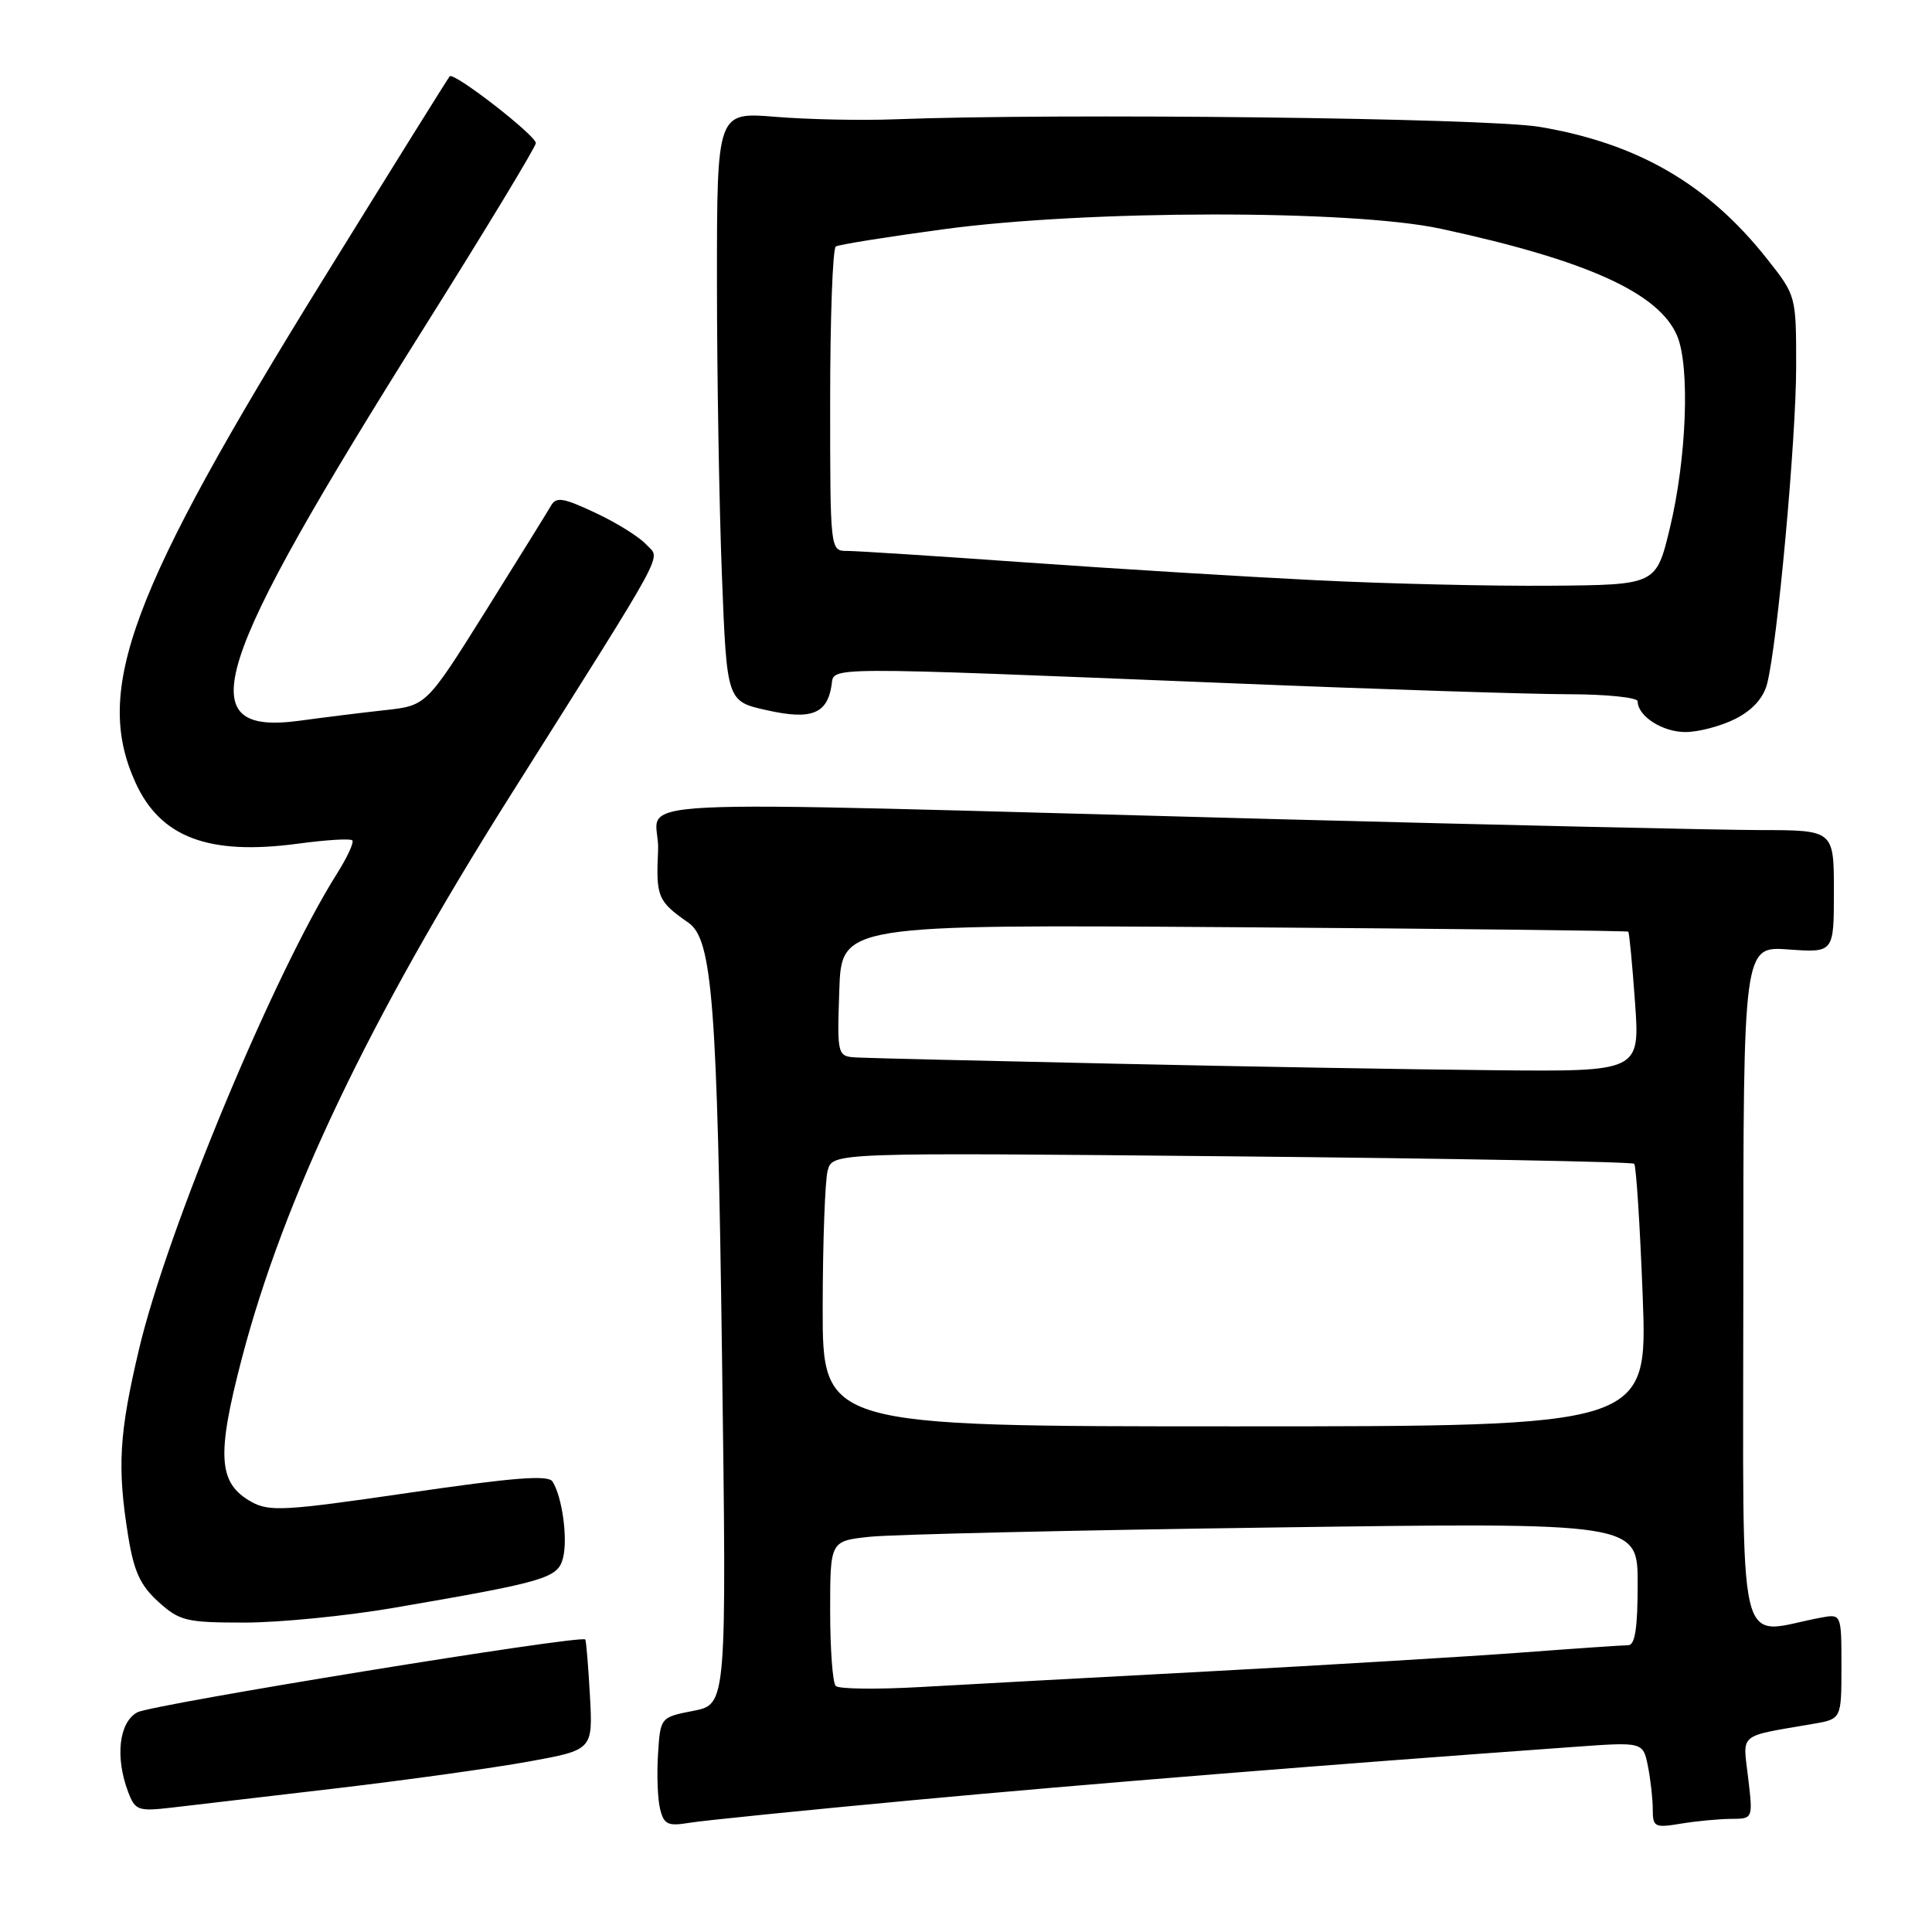 <?xml version="1.0" encoding="UTF-8" standalone="no"?>
<!DOCTYPE svg PUBLIC "-//W3C//DTD SVG 1.1//EN" "http://www.w3.org/Graphics/SVG/1.1/DTD/svg11.dtd" >
<svg xmlns="http://www.w3.org/2000/svg" xmlns:xlink="http://www.w3.org/1999/xlink" version="1.1" viewBox="0 0 256 256">
 <g >
 <path fill="currentColor"
d=" M 121.00 238.53 C 143.89 236.40 175.36 233.86 208.61 231.47 C 217.71 230.81 217.71 230.81 218.36 234.03 C 218.71 235.80 219.00 238.38 219.00 239.76 C 219.00 242.10 219.25 242.22 222.75 241.64 C 224.81 241.30 227.80 241.02 229.39 241.01 C 232.28 241.00 232.28 241.00 231.64 235.58 C 230.93 229.53 230.17 230.16 240.25 228.42 C 244.00 227.78 244.00 227.78 244.00 220.81 C 244.00 213.84 244.00 213.84 241.25 214.35 C 229.91 216.47 231.00 221.12 231.00 170.73 C 231.00 125.37 231.00 125.37 237.00 125.81 C 243.00 126.24 243.00 126.24 243.00 118.12 C 243.00 110.00 243.00 110.00 233.25 109.99 C 227.89 109.98 199.20 109.33 169.50 108.55 C 76.71 106.09 87.55 105.55 87.20 112.67 C 86.91 118.86 87.14 119.42 91.24 122.28 C 94.39 124.48 95.04 132.93 95.67 179.66 C 96.29 225.82 96.29 225.82 91.90 226.69 C 87.50 227.55 87.50 227.55 87.19 232.46 C 87.02 235.16 87.14 238.43 87.47 239.72 C 87.97 241.75 88.51 242.00 91.28 241.54 C 93.05 241.24 106.42 239.89 121.00 238.53 Z  M 44.50 236.97 C 53.85 235.87 65.34 234.27 70.03 233.42 C 78.56 231.87 78.56 231.87 78.17 224.69 C 77.95 220.73 77.67 217.38 77.55 217.24 C 76.98 216.60 20.16 225.84 18.20 226.89 C 15.76 228.20 15.23 232.84 16.99 237.47 C 17.91 239.89 18.31 240.03 22.74 239.52 C 25.36 239.22 35.15 238.07 44.50 236.97 Z  M 52.15 213.05 C 72.37 209.58 73.93 209.12 74.61 206.41 C 75.25 203.85 74.49 198.31 73.21 196.31 C 72.64 195.41 68.02 195.78 54.20 197.80 C 37.71 200.21 35.68 200.33 33.29 198.99 C 28.91 196.53 28.67 192.91 32.03 180.05 C 37.60 158.78 48.83 135.20 67.57 105.50 C 88.95 71.59 87.52 74.23 85.65 72.17 C 84.74 71.16 81.71 69.27 78.91 67.96 C 74.58 65.93 73.69 65.79 72.99 67.04 C 72.53 67.84 68.63 74.12 64.33 81.00 C 56.50 93.50 56.50 93.50 51.00 94.10 C 47.98 94.43 42.92 95.06 39.77 95.49 C 24.96 97.51 27.78 88.63 56.34 43.18 C 64.40 30.35 71.00 19.45 71.00 18.96 C 71.00 17.94 60.14 9.51 59.59 10.11 C 59.39 10.32 51.85 22.42 42.83 37.00 C 17.22 78.38 12.36 91.39 17.94 103.67 C 21.25 110.97 27.64 113.38 39.49 111.79 C 43.19 111.29 46.43 111.09 46.68 111.35 C 46.94 111.60 46.03 113.57 44.67 115.73 C 36.32 128.96 22.17 162.93 18.43 178.74 C 15.78 189.93 15.51 194.41 16.98 203.50 C 17.74 208.23 18.59 210.08 20.99 212.25 C 23.80 214.79 24.67 215.00 32.42 215.00 C 37.03 215.00 45.91 214.12 52.15 213.05 Z  M 229.95 95.25 C 232.20 94.11 233.66 92.50 234.15 90.61 C 235.51 85.40 238.00 58.18 238.00 48.58 C 238.00 39.18 238.00 39.18 234.14 34.30 C 226.32 24.40 217.01 19.00 204.00 16.81 C 196.99 15.63 140.27 14.97 118.50 15.81 C 114.10 15.98 107.01 15.83 102.75 15.48 C 95.00 14.84 95.00 14.84 95.00 37.26 C 95.00 49.59 95.30 67.16 95.66 76.30 C 96.31 92.93 96.31 92.93 101.62 94.11 C 107.50 95.43 109.62 94.60 110.19 90.77 C 110.56 88.31 108.21 88.32 163.00 90.53 C 182.53 91.33 202.66 91.98 207.75 91.99 C 212.84 91.99 217.00 92.42 217.00 92.93 C 217.00 94.89 220.28 97.00 223.32 97.00 C 225.07 97.00 228.05 96.21 229.95 95.25 Z  M 110.74 223.40 C 110.33 223.00 110.00 218.51 110.00 213.43 C 110.00 204.19 110.00 204.19 115.25 203.63 C 118.14 203.32 142.21 202.76 168.75 202.40 C 217.00 201.73 217.00 201.73 217.00 209.87 C 217.00 215.71 216.65 218.00 215.75 218.00 C 215.06 218.00 208.65 218.44 201.50 218.98 C 194.35 219.51 175.90 220.62 160.50 221.45 C 145.10 222.27 127.77 223.21 121.99 223.54 C 116.20 223.87 111.14 223.81 110.74 223.40 Z  M 109.01 173.25 C 109.02 164.59 109.32 156.42 109.67 155.11 C 110.31 152.71 110.31 152.71 163.19 153.22 C 192.27 153.50 216.28 153.94 216.54 154.21 C 216.80 154.47 217.31 162.41 217.67 171.84 C 218.31 189.00 218.31 189.00 163.66 189.00 C 109.00 189.00 109.00 189.00 109.01 173.25 Z  M 147.50 140.94 C 130.45 140.57 115.24 140.21 113.71 140.13 C 110.92 140.00 110.92 140.00 111.21 131.25 C 111.50 122.50 111.50 122.50 163.50 122.86 C 192.10 123.06 215.61 123.33 215.75 123.45 C 215.89 123.57 216.29 127.79 216.65 132.83 C 217.30 142.00 217.30 142.00 197.90 141.81 C 187.23 141.71 164.55 141.32 147.50 140.94 Z  M 174.50 76.89 C 165.15 76.43 147.82 75.37 136.00 74.53 C 124.17 73.69 113.49 73.00 112.25 73.00 C 110.00 73.00 110.00 73.00 110.00 53.06 C 110.00 42.09 110.34 32.91 110.75 32.66 C 111.16 32.41 117.58 31.38 125.00 30.38 C 143.99 27.80 179.09 27.76 190.91 30.31 C 210.27 34.49 219.82 38.81 222.23 44.50 C 223.95 48.56 223.49 60.77 221.26 70.00 C 219.45 77.50 219.45 77.50 205.48 77.61 C 197.79 77.68 183.85 77.35 174.50 76.89 Z "/>
</g>
</svg>